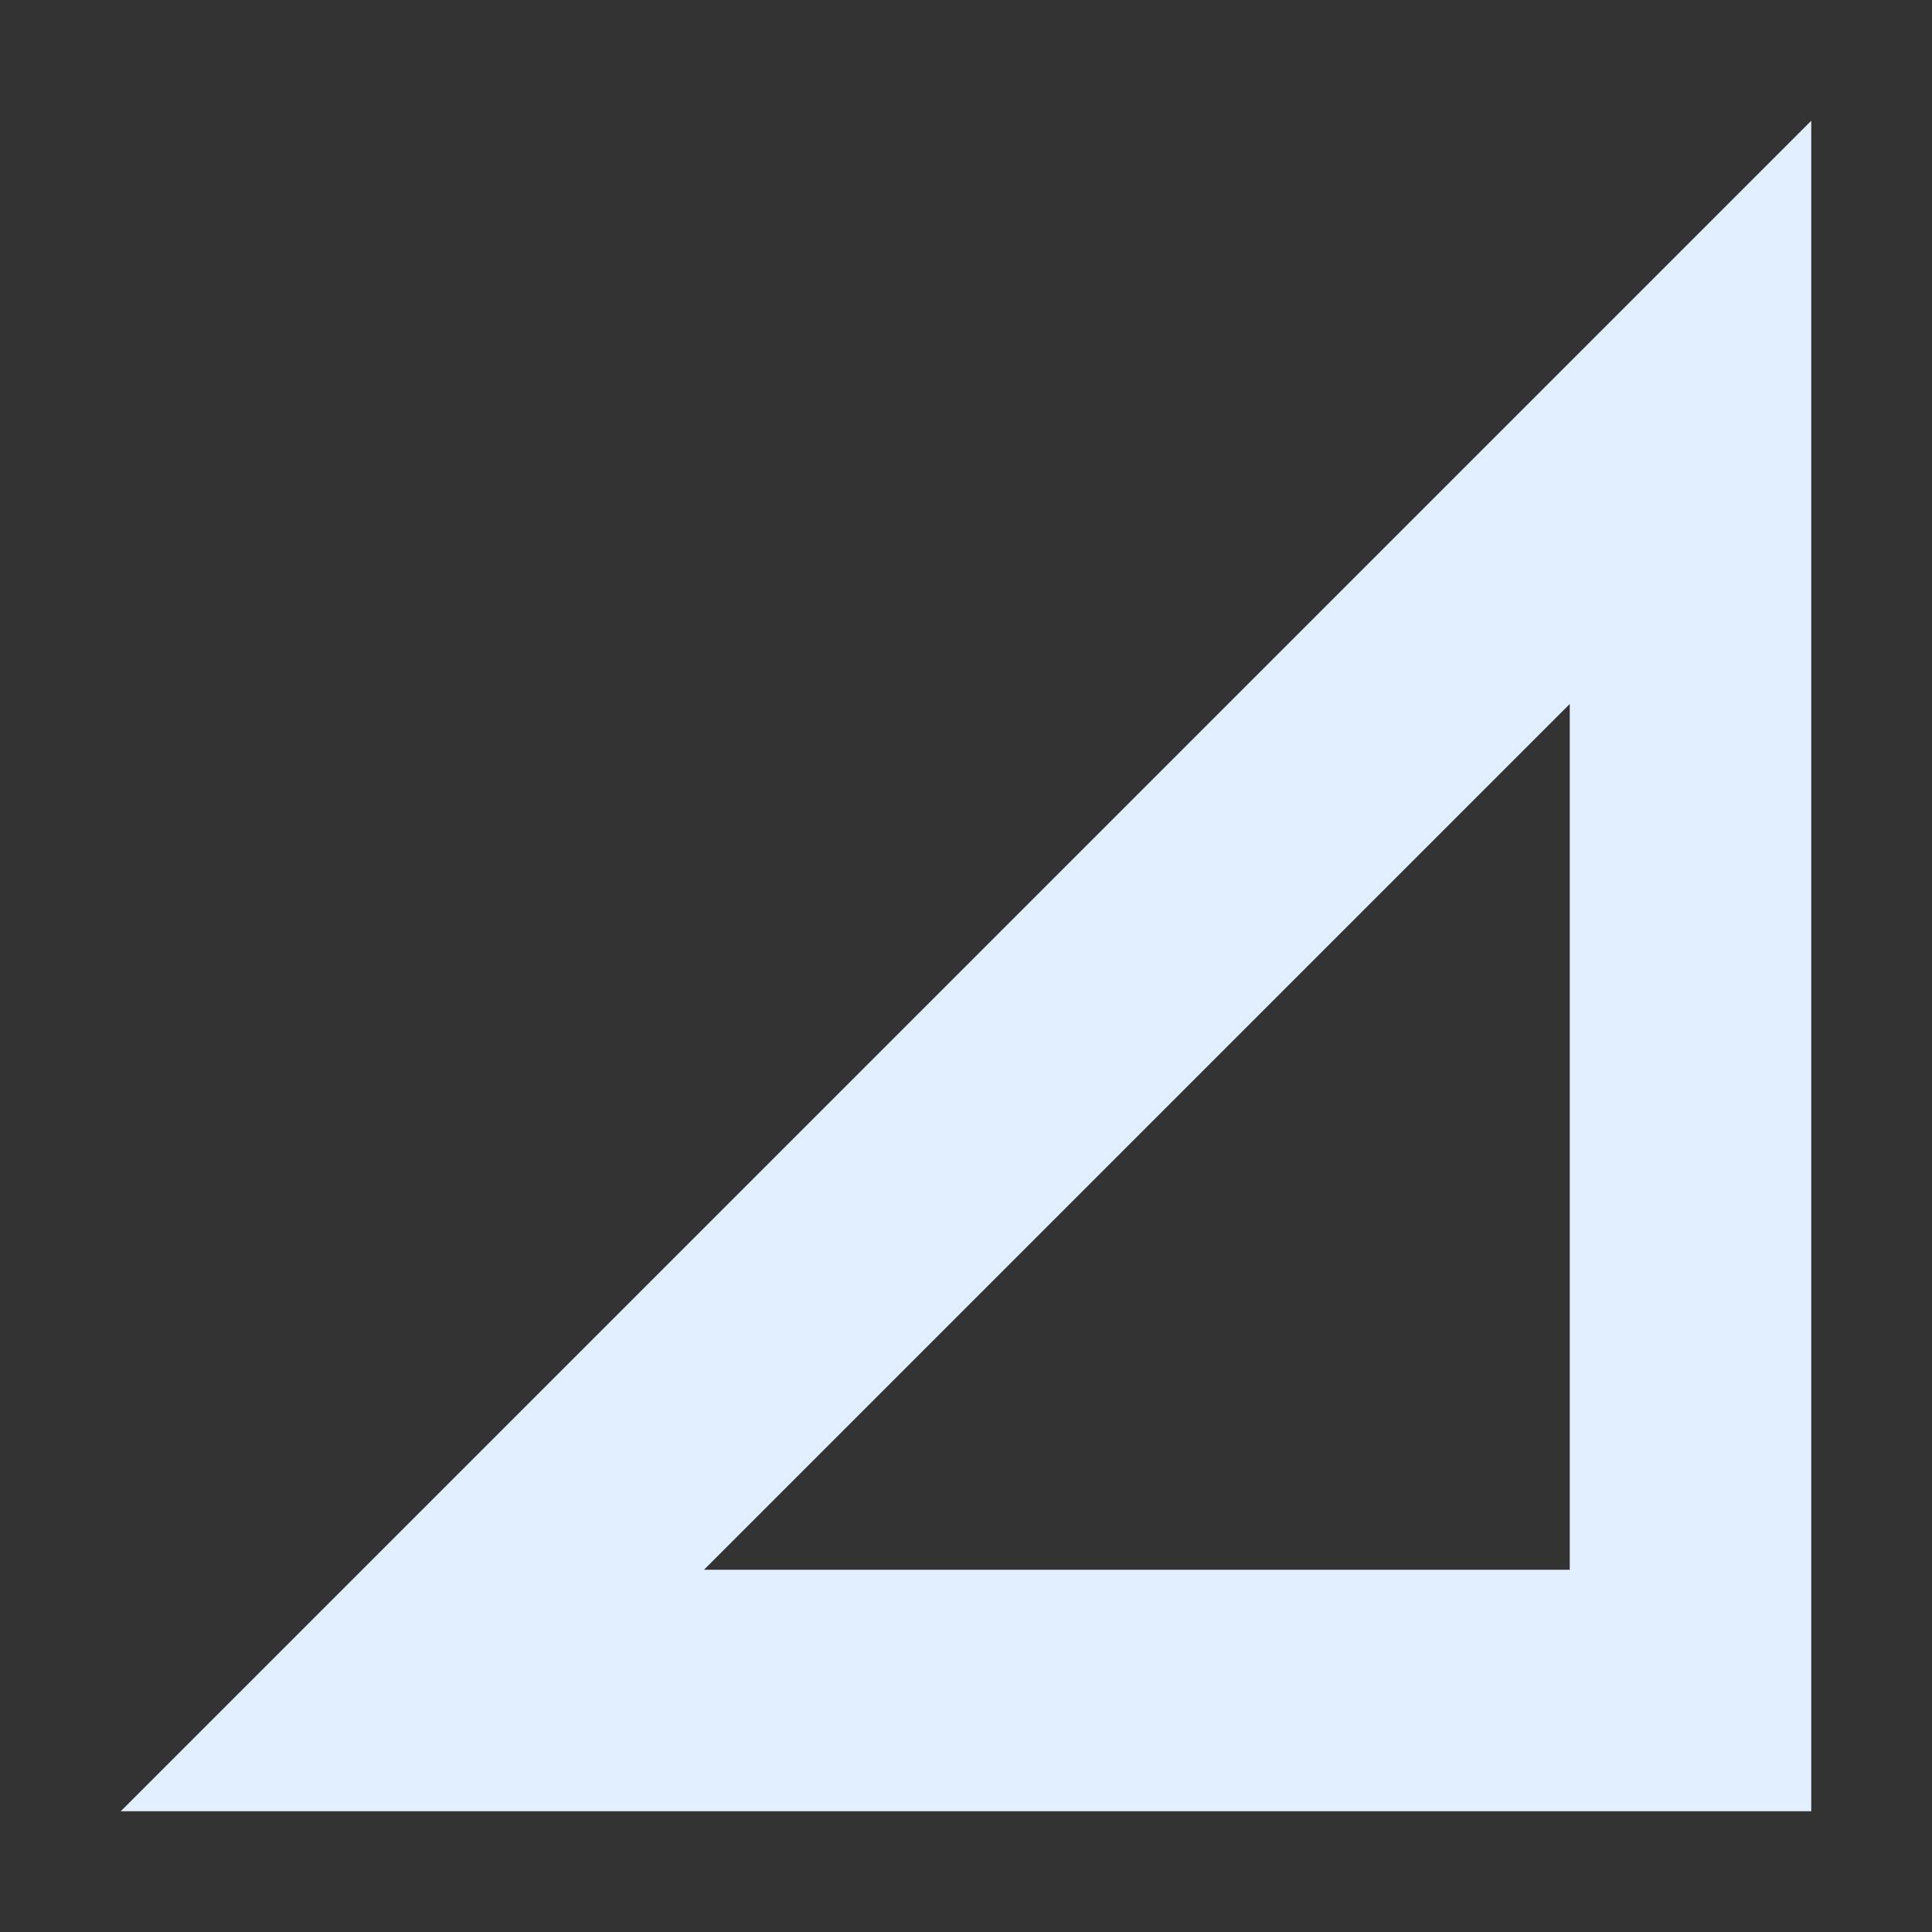 <svg xmlns="http://www.w3.org/2000/svg" width="16" height="16" version="1.1">
 <rect width="100%" height="100%" fill="#333333" stroke="none"/>
 <path style="fill:#e1efff" d="M 15,1 1,15 H 15 Z M 13,5.83 V 13 H 5.83 Z"/>
</svg>
